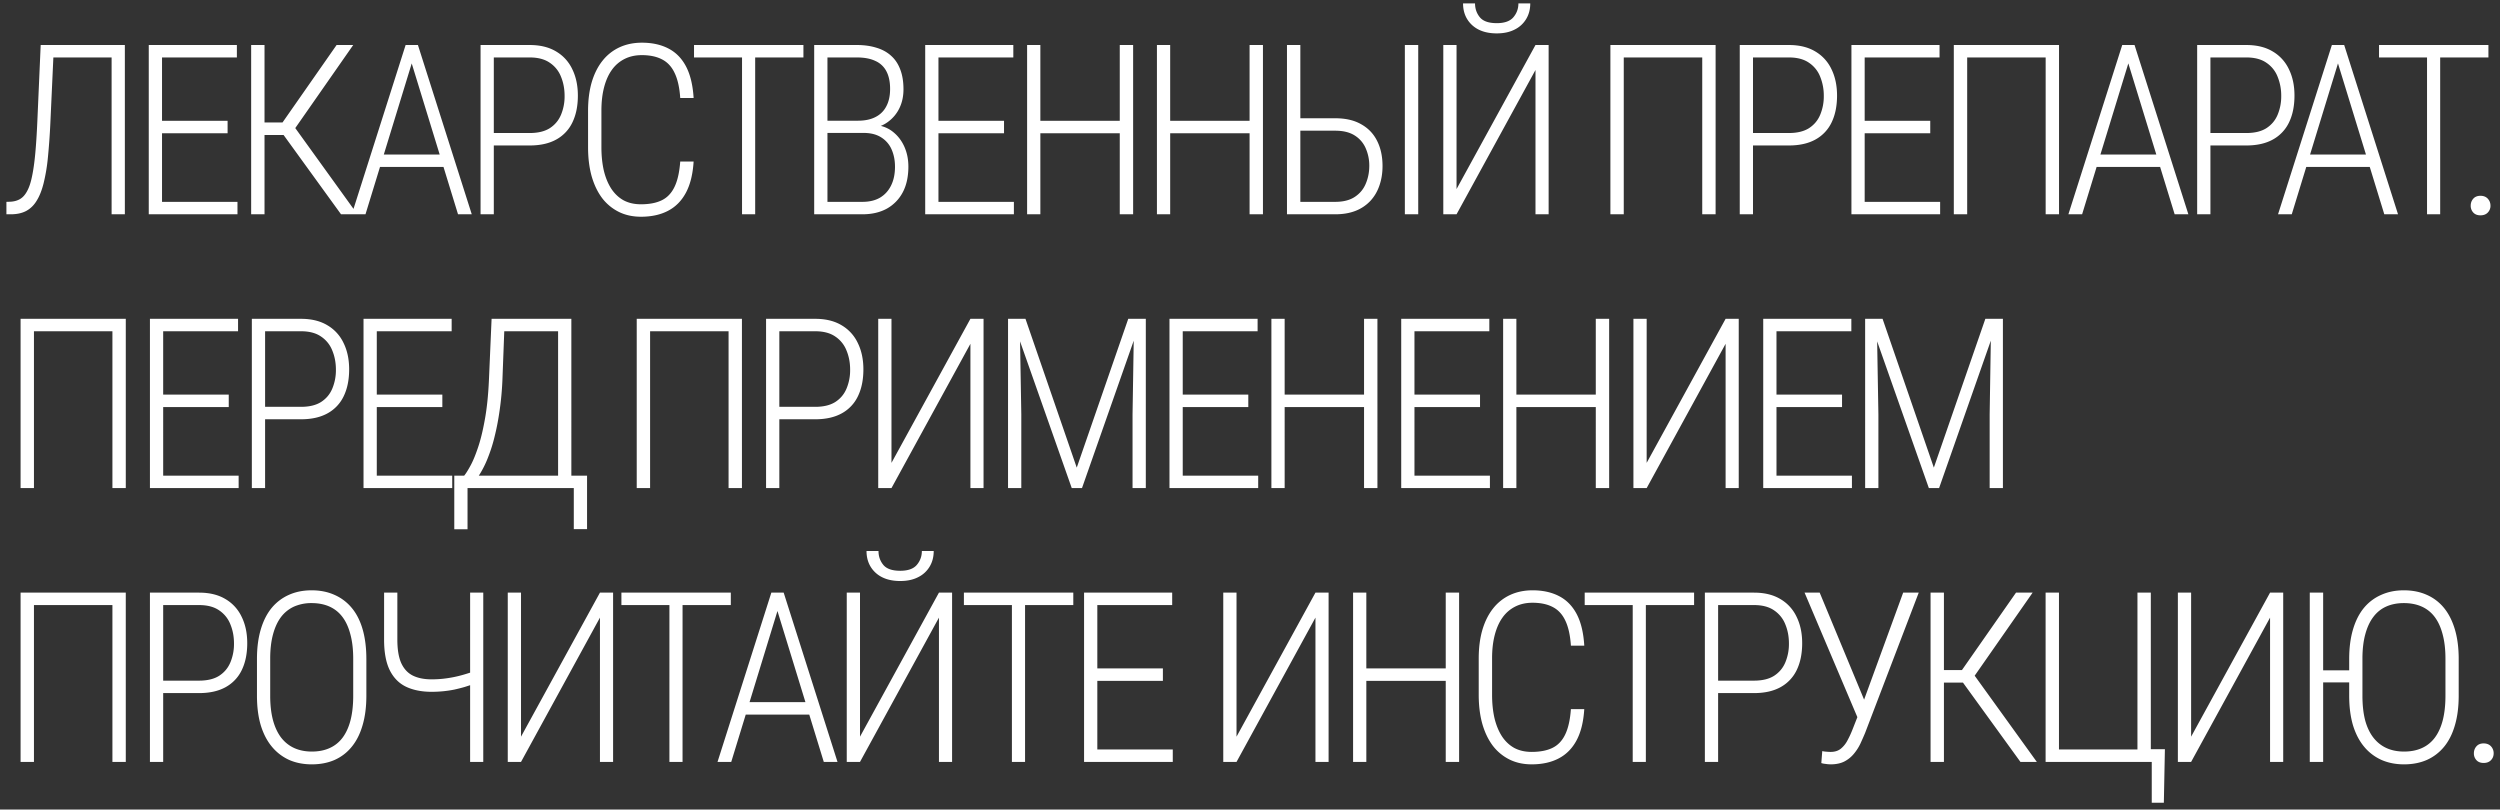<svg xmlns="http://www.w3.org/2000/svg" fill="none" viewBox="0 0 210 68"><rect x="0" y="0" width="210" height="68" fill="#333333" stroke="none"/><path fill="#fff" d="M9.58 3.781v1.045H3.81V3.781zm.908 0V18H9.375V3.781zm-7.07 0h1.113l-.302 6.582a55 55 0 0 1-.206 2.871 15 15 0 0 1-.36 2.159q-.225.898-.587 1.474-.35.576-.889.86Q1.662 18 .909 18h-.37v-1.045l.312-.01q.478-.02.83-.224.351-.205.595-.664.255-.459.41-1.221.166-.771.274-1.914.107-1.143.176-2.715zm16.53 13.174V18h-6.641v-1.045zM13.61 3.781V18h-1.114V3.781zm5.508 6.367v1.045h-5.811v-1.045zm.78-6.367v1.045h-6.591V3.781zm2.322 0V18h-1.123V3.781zm7.45 0-5.273 7.559H21.77l-.117-1.055h2.08l4.541-6.504zM28.646 18l-4.931-6.807.634-1.064L30.022 18zm6.15-13.36L30.701 18H29.55l4.522-14.219h.79zM38.474 18l-4.1-13.36-.05-.859h.782L39.628 18zm-.644-5.02v1.045h-6.406V12.98zm6.667-.761h-3.37v-1.045h3.37q1.044 0 1.69-.41.643-.42.937-1.123a4 4 0 0 0 .302-1.592q0-.87-.302-1.602a2.5 2.5 0 0 0-.938-1.172q-.645-.45-1.69-.449H41.48V18h-1.113V3.781h4.13q1.31 0 2.208.537a3.4 3.4 0 0 1 1.367 1.495q.469.957.469 2.216 0 1.31-.46 2.256a3.2 3.2 0 0 1-1.357 1.436q-.898.498-2.226.498m12.643 1.347h1.123q-.097 1.592-.645 2.618-.547 1.025-1.504 1.523-.947.498-2.275.498-1.026 0-1.846-.4a4 4 0 0 1-1.406-1.153q-.576-.762-.889-1.845-.302-1.084-.302-2.442V9.318q0-1.338.302-2.392.313-1.065.899-1.807a3.9 3.9 0 0 1 1.435-1.142q.84-.39 1.885-.391 1.29 0 2.227.488.947.488 1.484 1.514.537 1.025.635 2.646H57.14q-.088-1.308-.47-2.1-.37-.79-1.054-1.142-.684-.36-1.699-.361-.82 0-1.455.322a2.9 2.9 0 0 0-1.065.918q-.429.596-.654 1.465-.224.86-.224 1.963v3.066q0 1.084.205 1.973.214.878.625 1.514.42.634 1.035.976.624.332 1.455.332 1.054 0 1.738-.332.693-.331 1.074-1.113.39-.791.489-2.149m6.295-9.785V18h-1.104V3.781zm4.053 0v1.045h-9.19V3.781zm5.045 7.383h-3.3l-.02-1.025h2.861q.86 0 1.455-.303.606-.303.918-.899.322-.596.322-1.464 0-.9-.312-1.485a1.9 1.9 0 0 0-.928-.869q-.615-.293-1.553-.293h-2.47V18h-1.114V3.781h3.584q.91 0 1.631.225.733.215 1.24.674.508.45.772 1.152.273.703.273 1.67 0 .879-.341 1.582a3.06 3.06 0 0 1-.958 1.152q-.605.45-1.445.557zM72.456 18h-3.604l.596-1.045h3.008q.86 0 1.465-.351.605-.362.927-1.016.332-.664.332-1.582 0-.801-.283-1.446a2.24 2.24 0 0 0-.869-1.015q-.586-.38-1.494-.38h-2.129l.02-1.026h2.978l.215.37q.82.098 1.416.587.605.488.938 1.24.331.752.332 1.65 0 1.3-.489 2.198a3.34 3.34 0 0 1-1.347 1.357q-.86.459-2.012.459m12.711-1.045V18h-6.64v-1.045zM78.83 3.781V18h-1.113V3.781zm5.508 6.367v1.045h-5.81v-1.045zm.781-6.367v1.045h-6.591V3.781zm9.138 6.367v1.045h-7.1v-1.045zM87.39 3.781V18h-1.113V3.781zm7.793 0V18H94.06V3.781zm9.977 6.367v1.045h-7.1v-1.045zm-6.865-6.367V18h-1.113V3.781zm7.793 0V18h-1.123V3.781zm2.78 6.153h3.3q1.299 0 2.178.507.89.498 1.338 1.407.449.898.449 2.1 0 .888-.263 1.64-.254.742-.752 1.28a3.4 3.4 0 0 1-1.241.839q-.741.293-1.709.293h-4.062V3.781h1.123v13.174h2.939q1.007 0 1.641-.42t.918-1.113q.293-.693.293-1.494a3.6 3.6 0 0 0-.293-1.455 2.36 2.36 0 0 0-.918-1.084q-.635-.41-1.641-.41h-3.3zm10.263-6.153V18h-1.123V3.781zm3.219 12.1 6.631-12.1h1.104V18h-1.104V5.88L122.35 18h-1.113V3.781h1.113zM127.546.285h.996q0 .742-.342 1.309a2.3 2.3 0 0 1-.967.888q-.624.323-1.504.323-1.318 0-2.08-.703-.752-.704-.752-1.817h1.006q0 .675.41 1.172.411.489 1.416.488.977 0 1.397-.498t.42-1.162m16.565 3.496V18h-1.123V4.826h-6.592V18h-1.123V3.781zm6.159 8.438h-3.37v-1.045h3.37q1.044 0 1.689-.41.645-.42.937-1.123a4 4 0 0 0 .303-1.592 4.2 4.2 0 0 0-.303-1.602 2.5 2.5 0 0 0-.937-1.172q-.645-.45-1.689-.449h-3.018V18h-1.113V3.781h4.131q1.308 0 2.207.537a3.4 3.4 0 0 1 1.367 1.495q.468.957.468 2.216 0 1.31-.458 2.256a3.22 3.22 0 0 1-1.358 1.436q-.898.498-2.226.498m12.701 4.736V18h-6.641v-1.045zm-6.338-13.174V18h-1.113V3.781zm5.508 6.367v1.045h-5.811v-1.045zm.781-6.367v1.045h-6.592V3.781zm10.036 0V18h-1.123V4.826h-6.592V18h-1.123V3.781zm6.031.86L174.898 18h-1.153l4.522-14.219h.791zM182.671 18 178.57 4.64l-.049-.859h.781L183.823 18zm-.644-5.02v1.045h-6.407V12.98zm6.666-.761h-3.369v-1.045h3.369q1.046 0 1.689-.41.645-.42.938-1.123a4 4 0 0 0 .303-1.592 4.2 4.2 0 0 0-.303-1.602 2.5 2.5 0 0 0-.938-1.172q-.643-.45-1.689-.449h-3.018V18h-1.113V3.781h4.131q1.308 0 2.207.537a3.4 3.4 0 0 1 1.367 1.495q.47.957.469 2.216 0 1.31-.459 2.256a3.22 3.22 0 0 1-1.357 1.436q-.899.498-2.227.498M196.6 4.64 192.508 18h-1.153l4.522-14.219h.791zM200.281 18 196.18 4.64l-.049-.859h.781L201.434 18zm-.644-5.02v1.045h-6.407V12.98zm5.338-9.199V18h-1.104V3.781zm4.053 0v1.045h-9.19V3.781zm-1.488 13.496q0-.342.215-.586t.605-.244q.392 0 .615.244.225.244.225.586a.8.8 0 0 1-.225.576q-.224.235-.615.235-.39 0-.605-.235a.82.82 0 0 1-.215-.576M10.566 26.781V41H9.443V27.826H2.852V41H1.729V26.781zm9.48 13.174V41h-6.641v-1.045zm-6.339-13.174V41h-1.113V26.781zm5.508 6.367v1.045h-5.81v-1.045zm.782-6.367v1.045h-6.592v-1.045zm5.289 8.438h-3.37v-1.045h3.37q1.045 0 1.69-.41.645-.42.937-1.123a4 4 0 0 0 .303-1.592q0-.87-.303-1.602a2.5 2.5 0 0 0-.938-1.172q-.644-.45-1.69-.449h-3.017V41h-1.113V26.781h4.13q1.31 0 2.208.537a3.4 3.4 0 0 1 1.367 1.494q.47.958.469 2.217 0 1.31-.46 2.256a3.2 3.2 0 0 1-1.357 1.436q-.898.498-2.226.498m12.701 4.736V41h-6.64v-1.045zM31.65 26.781V41h-1.114V26.781zm5.507 6.367v1.045h-5.81v-1.045zm.782-6.367v1.045h-6.592v-1.045zm10.426 13.174V41h-9.317v-1.045zm-9.092 0v4.502H38.16v-4.502zm10.04 0v4.492h-1.114v-4.492zm-2.227-13.174v1.045h-5.391v-1.045zm.908 0V41H46.88V26.781zm-6.7 0h1.104l-.195 5.147a25 25 0 0 1-.235 2.549q-.165 1.17-.41 2.148a13 13 0 0 1-.537 1.728 8.6 8.6 0 0 1-.625 1.319q-.322.546-.654.889-.323.33-.635.439h-.635v-1.045h.518q.205-.245.508-.8.313-.557.634-1.505.333-.956.586-2.363.264-1.416.352-3.36zm21.029 0V41H61.2V27.826h-6.592V41h-1.123V26.781zm6.158 8.438h-3.369v-1.045h3.37q1.044 0 1.689-.41.645-.42.937-1.123a4 4 0 0 0 .303-1.592q0-.87-.303-1.602a2.5 2.5 0 0 0-.937-1.172q-.645-.45-1.69-.449h-3.017V41H64.35V26.781h4.131q1.309 0 2.207.537a3.4 3.4 0 0 1 1.367 1.494q.47.958.47 2.217 0 1.31-.46 2.256a3.2 3.2 0 0 1-1.357 1.436q-.899.498-2.227.498m6.403 3.662 6.63-12.1h1.104V41h-1.103V28.88L74.884 41h-1.113V26.781h1.113zm10.133-12.1h1.123l4.307 12.5 4.326-12.5h1.104L90.887 41h-.86zm-.342 0h.977l.137 8.028V41h-1.114zm10.586 0h.987V41h-1.114v-6.191zm10.427 13.174V41h-6.641v-1.045zM99.35 26.781V41h-1.114V26.781zm5.507 6.367v1.045h-5.81v-1.045zm.782-6.367v1.045h-6.592v-1.045zm9.137 6.367v1.045h-7.1v-1.045zm-6.865-6.367V41h-1.114V26.781zm7.793 0V41h-1.124V26.781zm9.449 13.174V41h-6.641v-1.045zm-6.338-13.174V41h-1.113V26.781zm5.508 6.367v1.045h-5.811v-1.045zm.781-6.367v1.045h-6.592v-1.045zm9.137 6.367v1.045h-7.099v-1.045zm-6.865-6.367V41h-1.113V26.781zm7.793 0V41h-1.123V26.781zm3.151 12.1 6.631-12.1h1.103V41h-1.103V28.88L138.32 41h-1.113V26.781h1.113zm17.242 1.074V41h-6.64v-1.045zm-6.337-13.174V41h-1.114V26.781zm5.507 6.367v1.045h-5.81v-1.045zm.782-6.367v1.045h-6.592v-1.045zm1.5 0h1.123l4.307 12.5 4.326-12.5h1.103L162.883 41h-.859zm-.342 0h.977l.137 8.028V41h-1.114zm10.586 0h.987V41h-1.114v-6.191zm-156.692 23V64H9.443V50.826H2.852V64H1.729V49.781zm6.159 8.438h-3.37v-1.045h3.37q1.045 0 1.69-.41.645-.42.937-1.123a4 4 0 0 0 .303-1.592q0-.87-.303-1.602a2.5 2.5 0 0 0-.937-1.172q-.645-.45-1.69-.449h-3.018V64h-1.113V49.781h4.131q1.308 0 2.207.537a3.4 3.4 0 0 1 1.367 1.495q.47.956.469 2.216 0 1.31-.459 2.256a3.22 3.22 0 0 1-1.357 1.436q-.9.498-2.227.498m14.05-2.862v3.077q0 1.416-.323 2.5-.312 1.074-.908 1.797-.586.723-1.436 1.103-.849.37-1.914.371-1.055 0-1.904-.371a4.05 4.05 0 0 1-1.445-1.104q-.606-.722-.938-1.796-.322-1.084-.322-2.5v-3.077q0-1.406.322-2.49t.918-1.806a3.95 3.95 0 0 1 1.445-1.094q.85-.381 1.905-.381 1.064 0 1.914.38a3.9 3.9 0 0 1 1.455 1.094q.605.723.918 1.807.312 1.084.312 2.49m-1.104 3.077v-3.096q0-1.172-.235-2.041-.224-.879-.664-1.465a2.76 2.76 0 0 0-1.093-.879q-.655-.293-1.504-.293a3.6 3.6 0 0 0-1.475.293 2.85 2.85 0 0 0-1.094.879q-.439.585-.674 1.465-.234.87-.234 2.04v3.097q0 1.18.234 2.06.236.87.684 1.465.459.586 1.104.879.654.293 1.474.293.85 0 1.494-.293.655-.292 1.094-.879.44-.595.664-1.465.225-.88.225-2.06m2.594-8.653h1.113v3.946q0 1.23.322 1.963.333.732.967 1.054.645.322 1.592.322.47 0 .928-.048a10 10 0 0 0 1.777-.352q.44-.127.87-.283v1.054q-.411.147-.821.274-.41.117-.85.215-.43.087-.908.136a10 10 0 0 1-.996.05q-1.26 0-2.158-.43-.889-.43-1.367-1.397-.47-.966-.47-2.558zm7.226 0h1.104V64H39.49zm4.274 12.1 6.631-12.1H51.5V64h-1.104V51.88L43.766 64h-1.114V49.781h1.113zm13.57-12.1V64h-1.103V49.781zm4.054 0v1.045h-9.19v-1.045zm4.127.86L61.424 64h-1.152l4.521-14.219h.791zM69.198 64l-4.102-13.36-.049-.859h.782L70.35 64zm-.645-5.02v1.045h-6.406v-1.044zm3.688 2.9 6.63-12.099h1.104V64h-1.103V51.88L72.24 64h-1.113V49.781h1.113zm5.195-15.595h.996q0 .742-.341 1.309a2.3 2.3 0 0 1-.967.888q-.625.323-1.504.323-1.318 0-2.08-.703-.752-.705-.752-1.817h1.006q0 .675.41 1.172.41.489 1.416.488.977 0 1.396-.498.42-.499.42-1.162m8.669 3.496V64H85V49.781zm4.052 0v1.045h-9.189v-1.045zm8.356 13.174V64h-6.64v-1.045zm-6.338-13.174V64h-1.113V49.781zm5.508 6.367v1.045h-5.81v-1.045zm.781-6.367v1.045h-6.591v-1.045zm5.404 12.1 6.63-12.1h1.104V64h-1.104V51.88L103.868 64h-1.114V49.781h1.114zm17.769-5.733v1.045h-7.099v-1.045zm-6.865-6.367V64h-1.113V49.781zm7.793 0V64h-1.123V49.781zm9.391 9.785h1.123q-.098 1.592-.644 2.618-.547 1.025-1.504 1.523-.947.498-2.276.498-1.024 0-1.845-.4a4 4 0 0 1-1.406-1.153q-.577-.762-.889-1.845-.303-1.084-.303-2.442v-3.047q0-1.339.303-2.392.312-1.065.898-1.807a3.9 3.9 0 0 1 1.436-1.142q.84-.39 1.885-.391 1.288 0 2.226.488.947.489 1.485 1.514.537 1.026.634 2.646h-1.123q-.088-1.308-.468-2.1-.371-.79-1.055-1.142-.684-.36-1.699-.361-.82 0-1.455.322a2.9 2.9 0 0 0-1.065.918q-.429.596-.654 1.465-.225.86-.225 1.963v3.066q0 1.084.205 1.973.215.879.625 1.514.42.634 1.035.976.626.332 1.455.332 1.055 0 1.739-.332.693-.331 1.074-1.113.39-.792.488-2.149m6.296-9.785V64h-1.104V49.781zm4.052 0v1.045h-9.189v-1.045zm5.036 8.438h-3.369v-1.045h3.369q1.045 0 1.689-.41.644-.42.938-1.123a4 4 0 0 0 .303-1.592q0-.87-.303-1.602a2.52 2.52 0 0 0-.938-1.172q-.644-.45-1.689-.449h-3.018V64h-1.113V49.781h4.131q1.308 0 2.207.537a3.4 3.4 0 0 1 1.367 1.495q.47.956.469 2.216 0 1.31-.459 2.256a3.22 3.22 0 0 1-1.358 1.436q-.899.498-2.226.498m9.078 1.006 3.448-9.444h1.308l-4.502 11.778q-.175.42-.39.888a4 4 0 0 1-.547.86 2.55 2.55 0 0 1-.801.654q-.478.244-1.162.244a3 3 0 0 1-.44-.039 1.5 1.5 0 0 1-.341-.068l.078-1.006q.107.03.332.049.234.02.371.02.517 0 .849-.264a2.2 2.2 0 0 0 .567-.704q.234-.43.42-.908zm-3.564-9.444 3.887 9.366.322 1.093-.957.205-4.522-10.664zm10.436 0V64h-1.123V49.781zm7.451 0-5.273 7.559h-2.627l-.118-1.055h2.081l4.541-6.504zM169.716 64l-4.932-6.807.635-1.064L171.093 64zm12.135-1.065-.088 4.493h-1.016V64h-1.181v-1.065zM171.831 64V49.781h1.123v13.174h6.592V49.781h1.123V64zm12.223-2.12 6.631-12.099h1.104V64h-1.104V51.88L184.054 64h-1.113V49.781h1.113zm11.091-12.099V64h-1.124V49.781zm2.851 6.524v1.015h-2.978v-1.015zm8.535-.948v3.077q0 1.416-.322 2.5-.312 1.074-.908 1.797t-1.446 1.103q-.849.37-1.914.371-1.045 0-1.894-.371a4 4 0 0 1-1.455-1.104q-.605-.722-.938-1.796-.322-1.084-.322-2.5v-3.077q0-1.406.322-2.49t.918-1.806a3.9 3.9 0 0 1 1.455-1.094q.85-.381 1.895-.381 1.074 0 1.924.38a3.85 3.85 0 0 1 1.445 1.094q.595.723.918 1.807.322 1.084.322 2.49m-1.113 3.077v-3.096q0-1.172-.234-2.041-.226-.879-.664-1.465a2.76 2.76 0 0 0-1.094-.879q-.655-.293-1.504-.293-.83 0-1.484.293-.646.292-1.084.879-.44.585-.674 1.465-.235.87-.235 2.04v3.097q0 1.18.225 2.06.234.87.693 1.465.459.586 1.104.879.644.293 1.474.293.85 0 1.495-.293.654-.292 1.093-.879.44-.595.664-1.465.225-.88.225-2.06m2.389 4.843q0-.341.215-.586t.605-.244.616.244a.84.84 0 0 1 .224.586q0 .342-.224.576-.225.235-.616.235-.39 0-.605-.234a.82.82 0 0 1-.215-.577"/></svg>